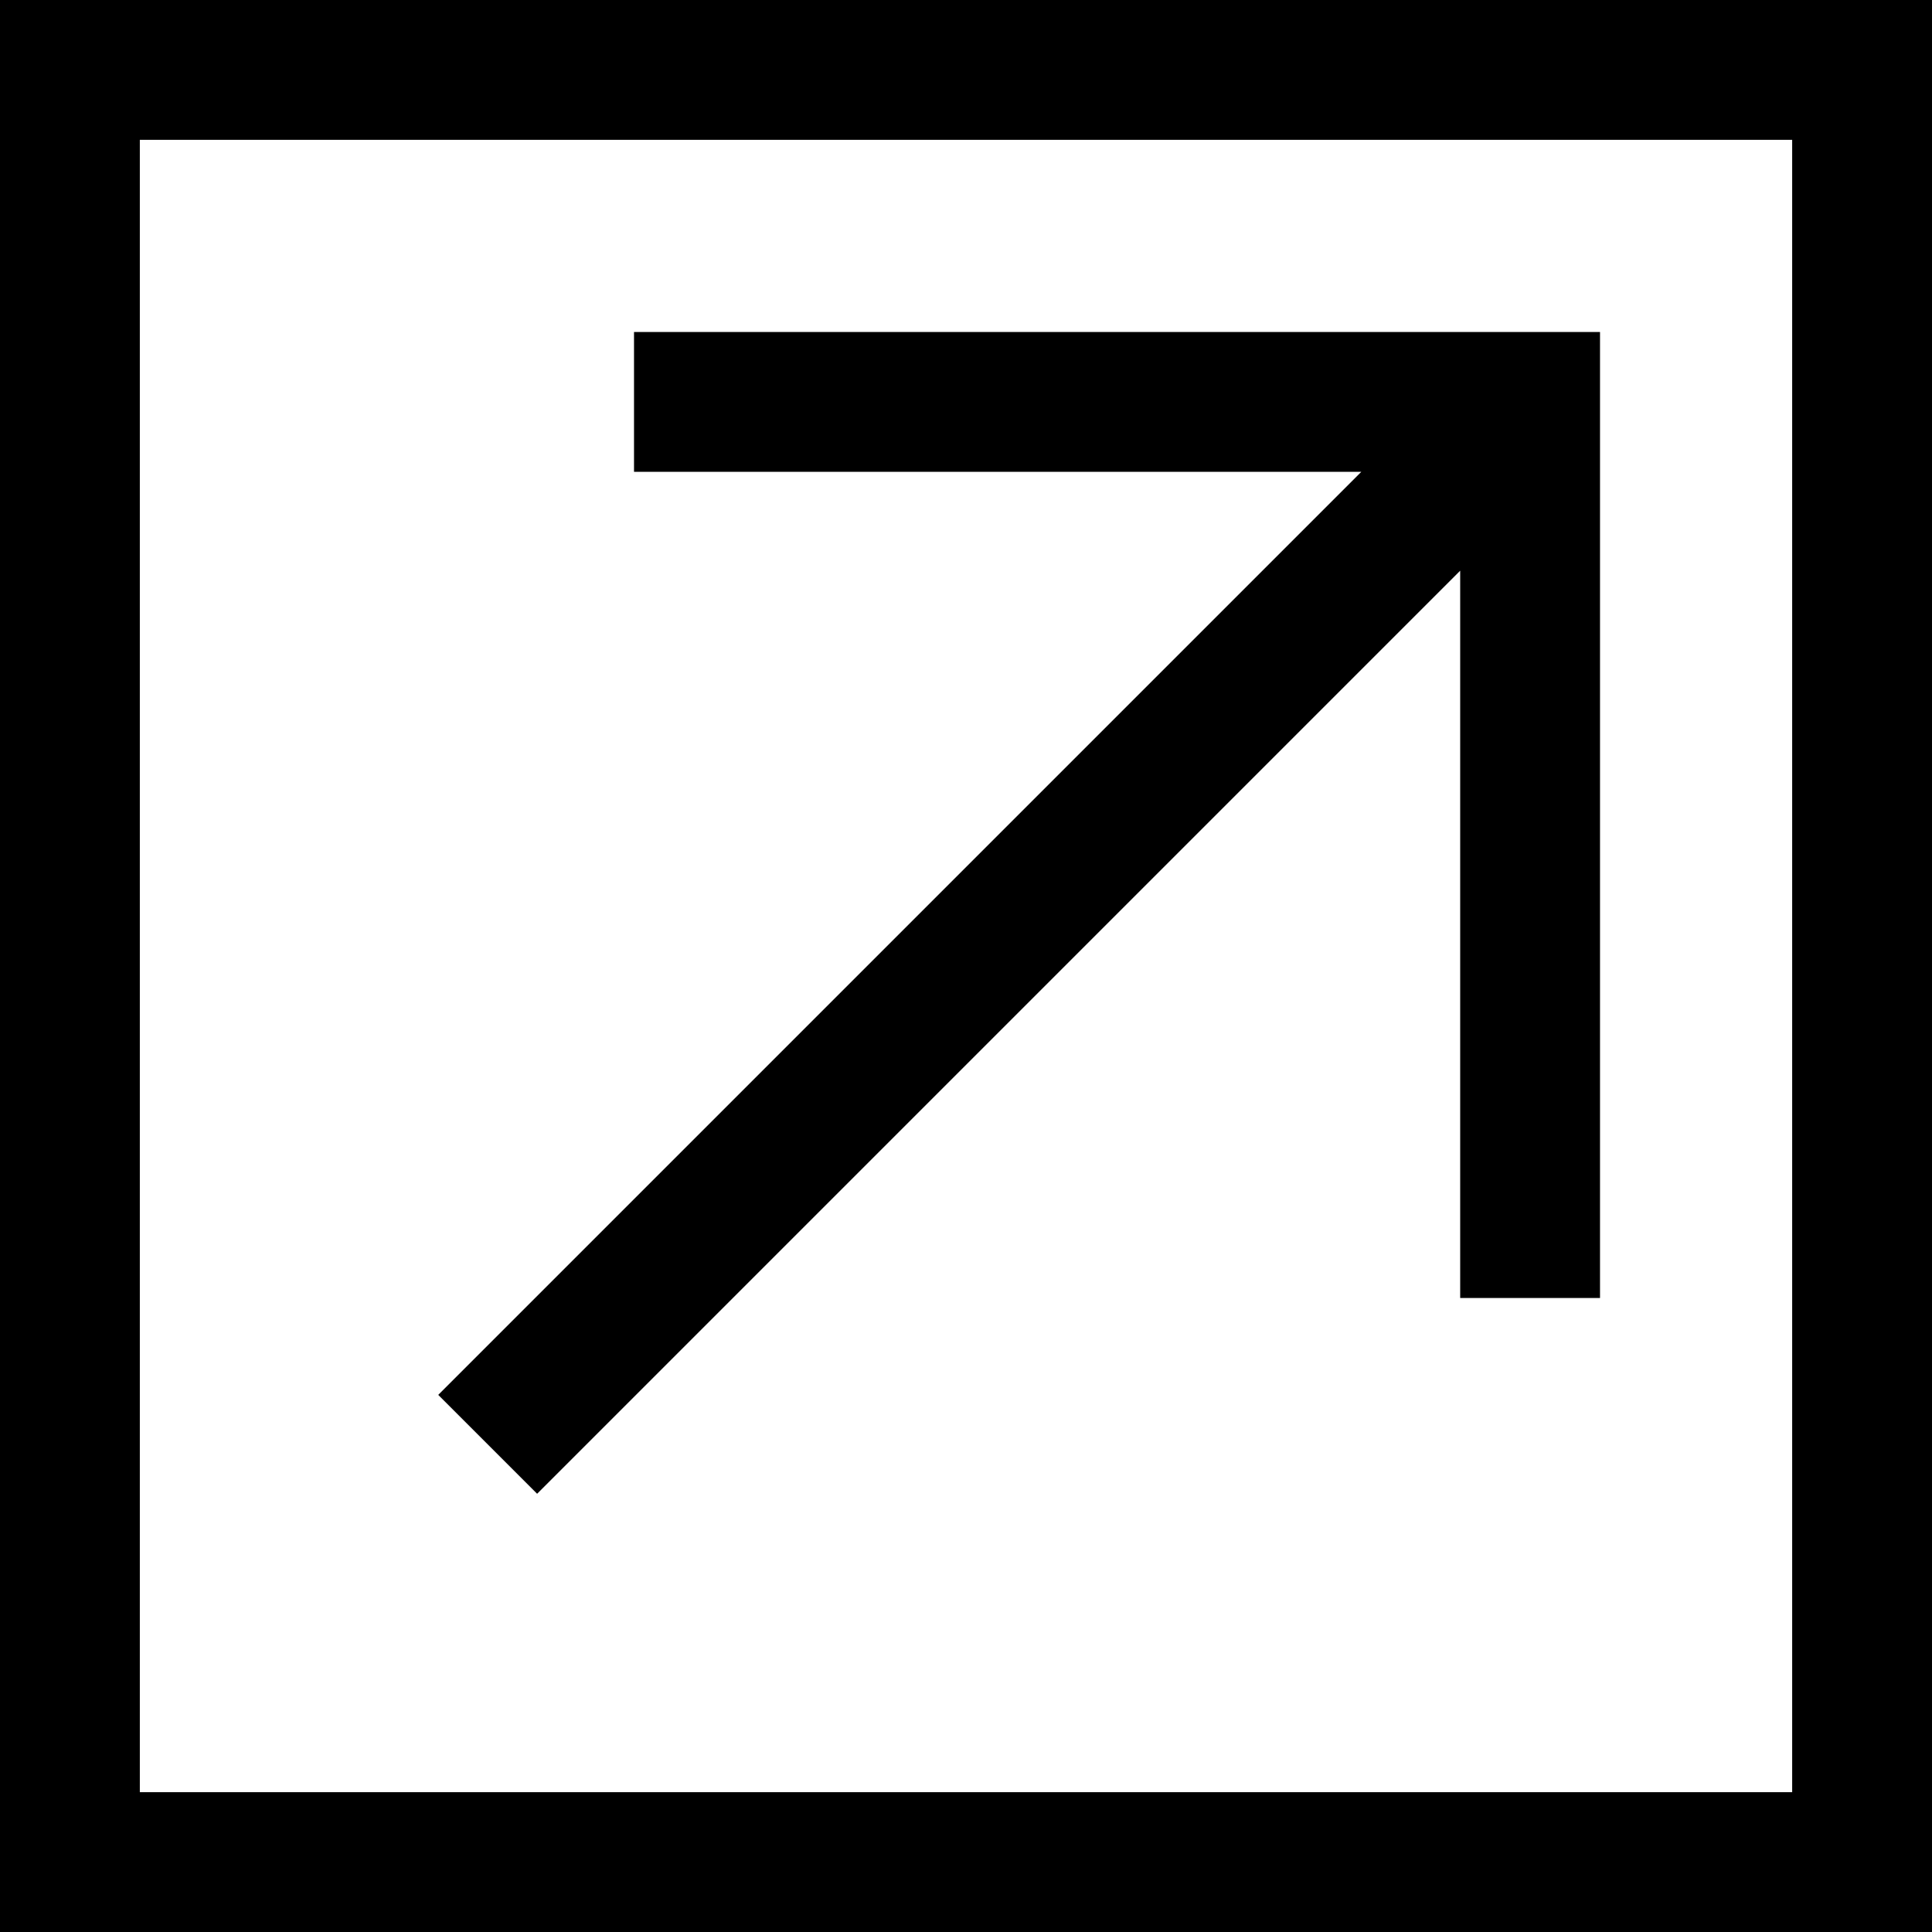<?xml version="1.0" encoding="utf-8"?>
<!-- Generator: Adobe Illustrator 16.0.0, SVG Export Plug-In . SVG Version: 6.00 Build 0)  -->
<!DOCTYPE svg PUBLIC "-//W3C//DTD SVG 1.1//EN" "http://www.w3.org/Graphics/SVG/1.1/DTD/svg11.dtd">
<svg version="1.1" id="Layer_1" xmlns="http://www.w3.org/2000/svg" xmlns:xlink="http://www.w3.org/1999/xlink" x="0px" y="0px"
	 width="248.698px" height="248.697px" viewBox="0 0 248.698 248.697" enable-background="new 0 0 248.698 248.697"
	 xml:space="preserve">
<g>
	<path d="M0,0v248.697h248.698V0H0z M230.698,230.697H18V18h212.698V230.697z"/>
	<polygon points="56.413,179.557 69.141,192.286 187.963,73.463 187.963,158.083 187.963,167.083 205.963,167.083 205.963,42.735 
		81.614,42.735 81.614,60.735 90.614,60.735 175.235,60.735 	"/>
</g>
</svg>
